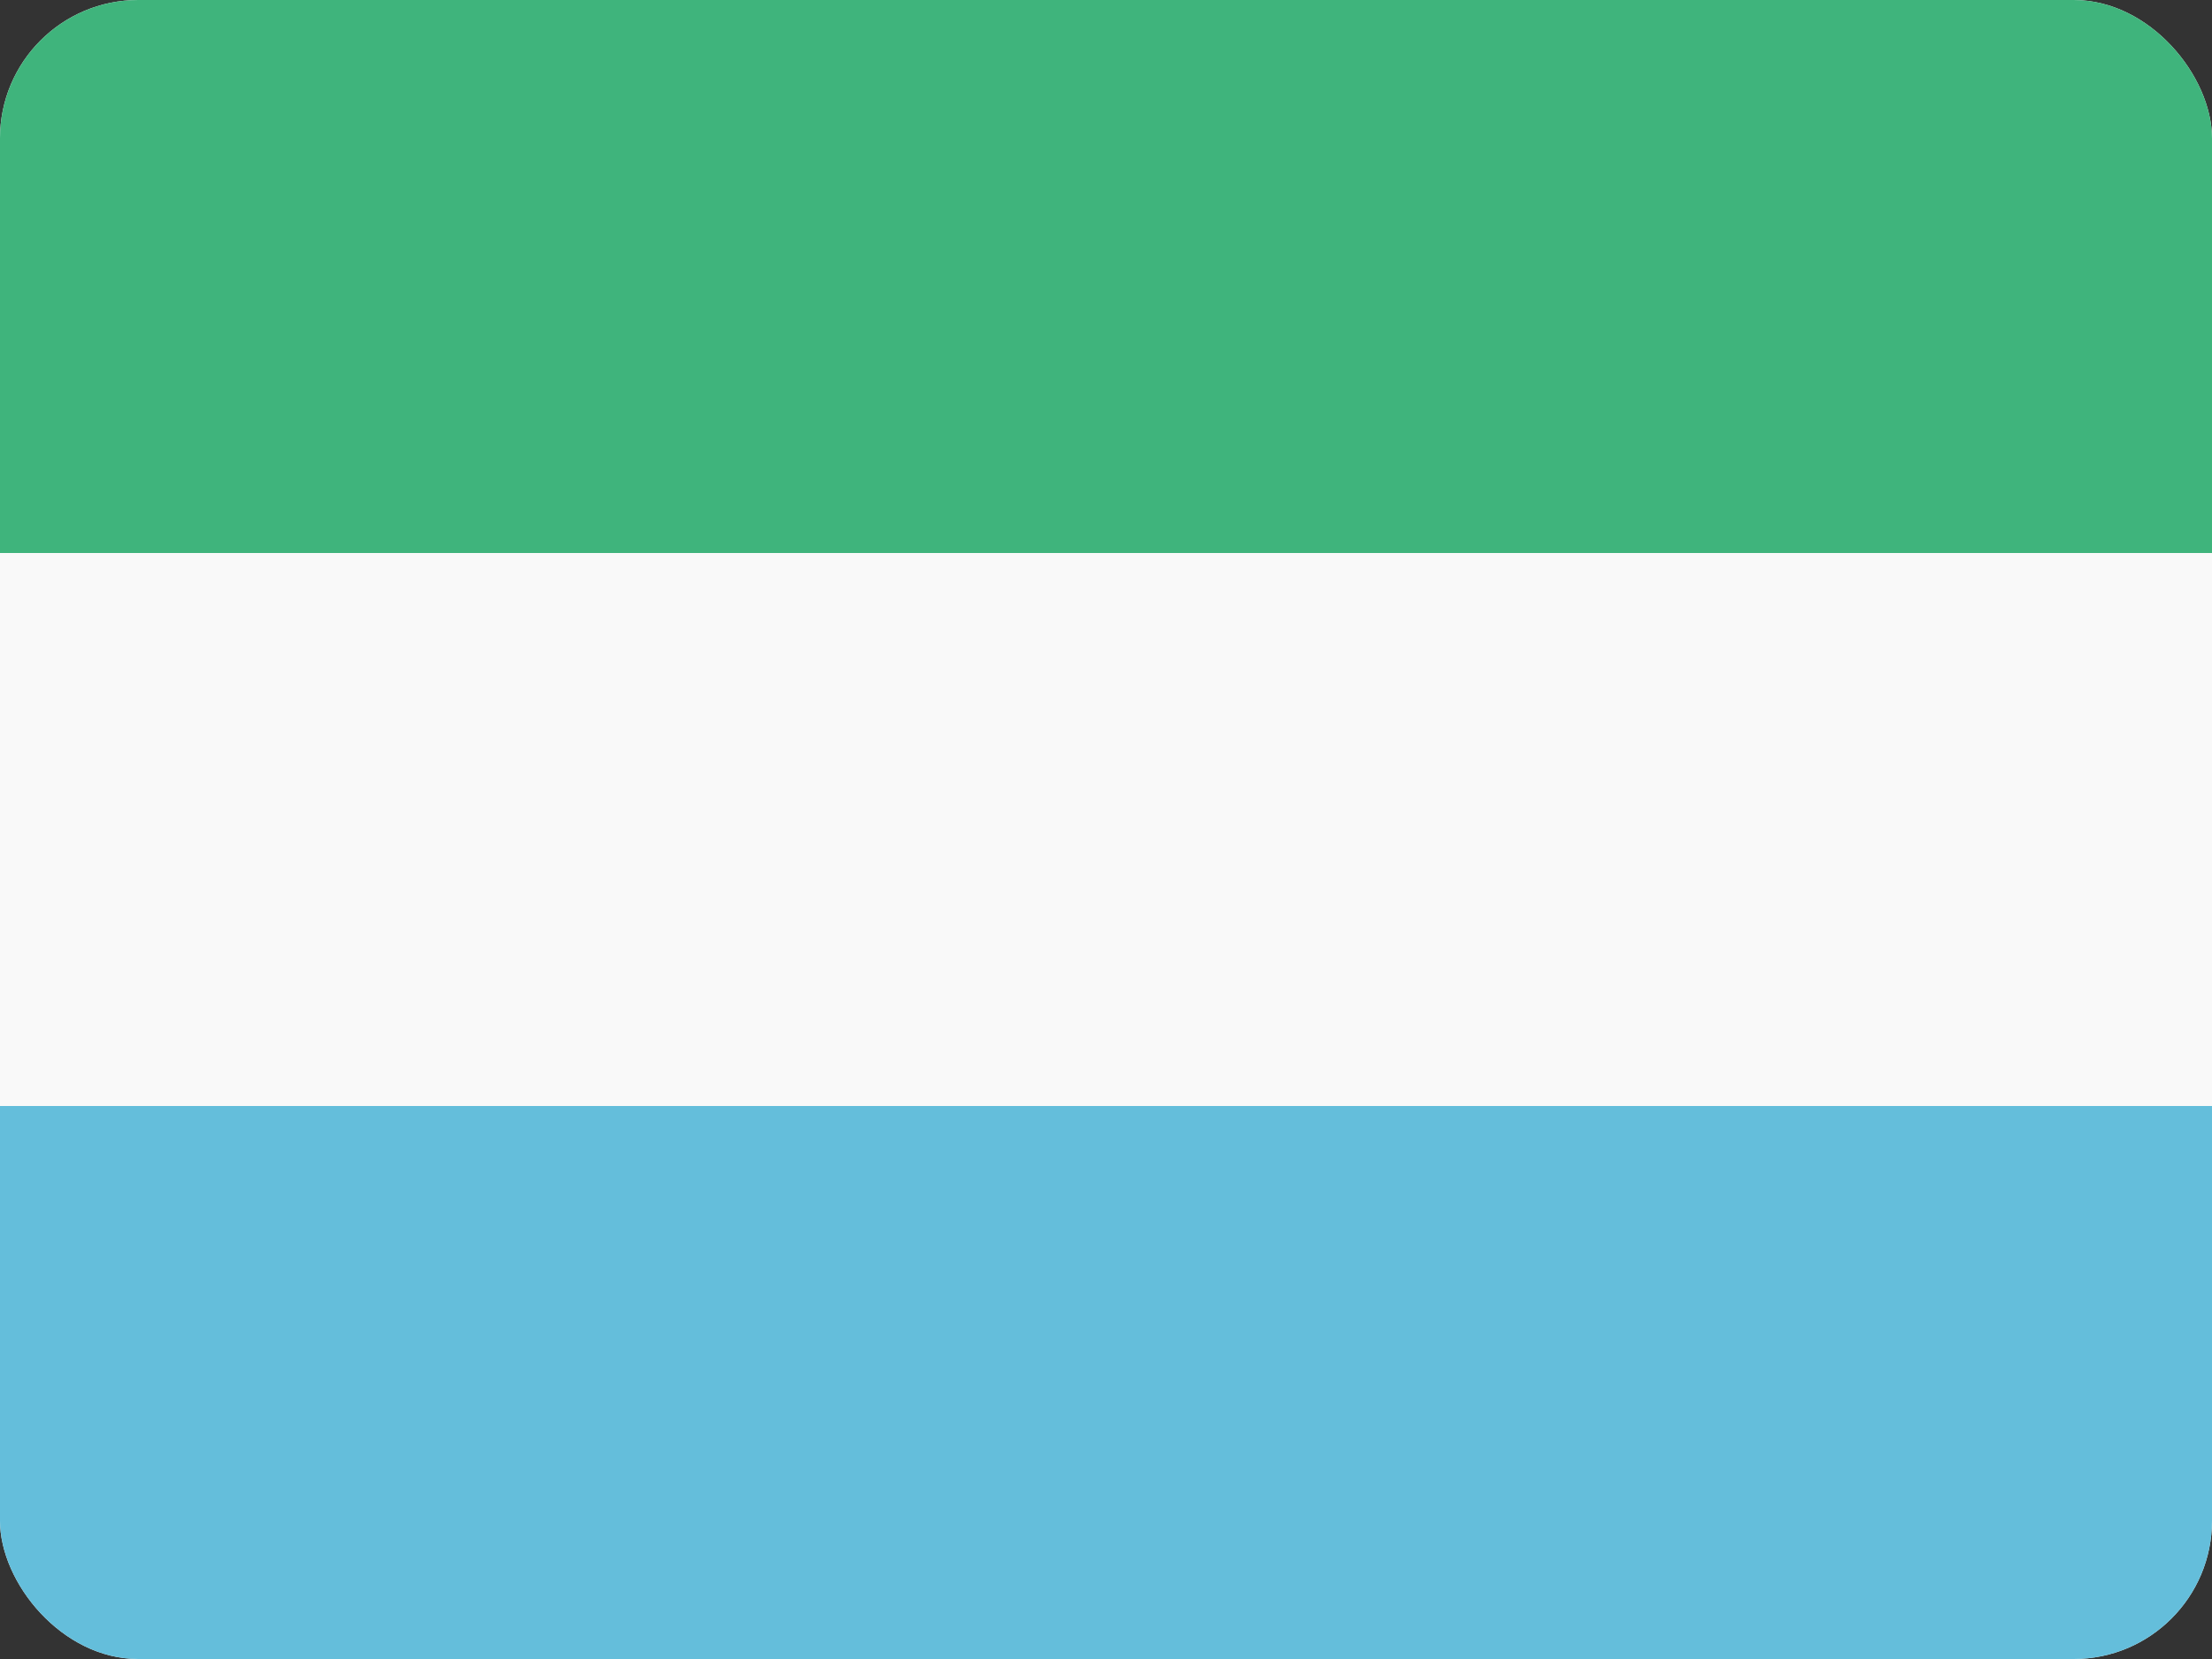 <svg width="32" height="24" viewBox="0 0 32 24" fill="none" xmlns="http://www.w3.org/2000/svg">
<rect x="0" y="0" width="32" height="24" fill="#333333" stroke="none"/>
<g clip-path="url(#clip0_440_1092)">
<rect width="32" height="24" rx="2" fill="#F9F9F9"/>
<path d="M0 16H32V24H0V16Z" fill="#64BEDB"/>
<path d="M0 0H32V8H0V0Z" fill="#3FB47C"/>
</g>
<defs>
<clipPath id="clip0_440_1092">
<rect width="32" height="24" rx="2" fill="white"/>
</clipPath>
</defs>
</svg>
